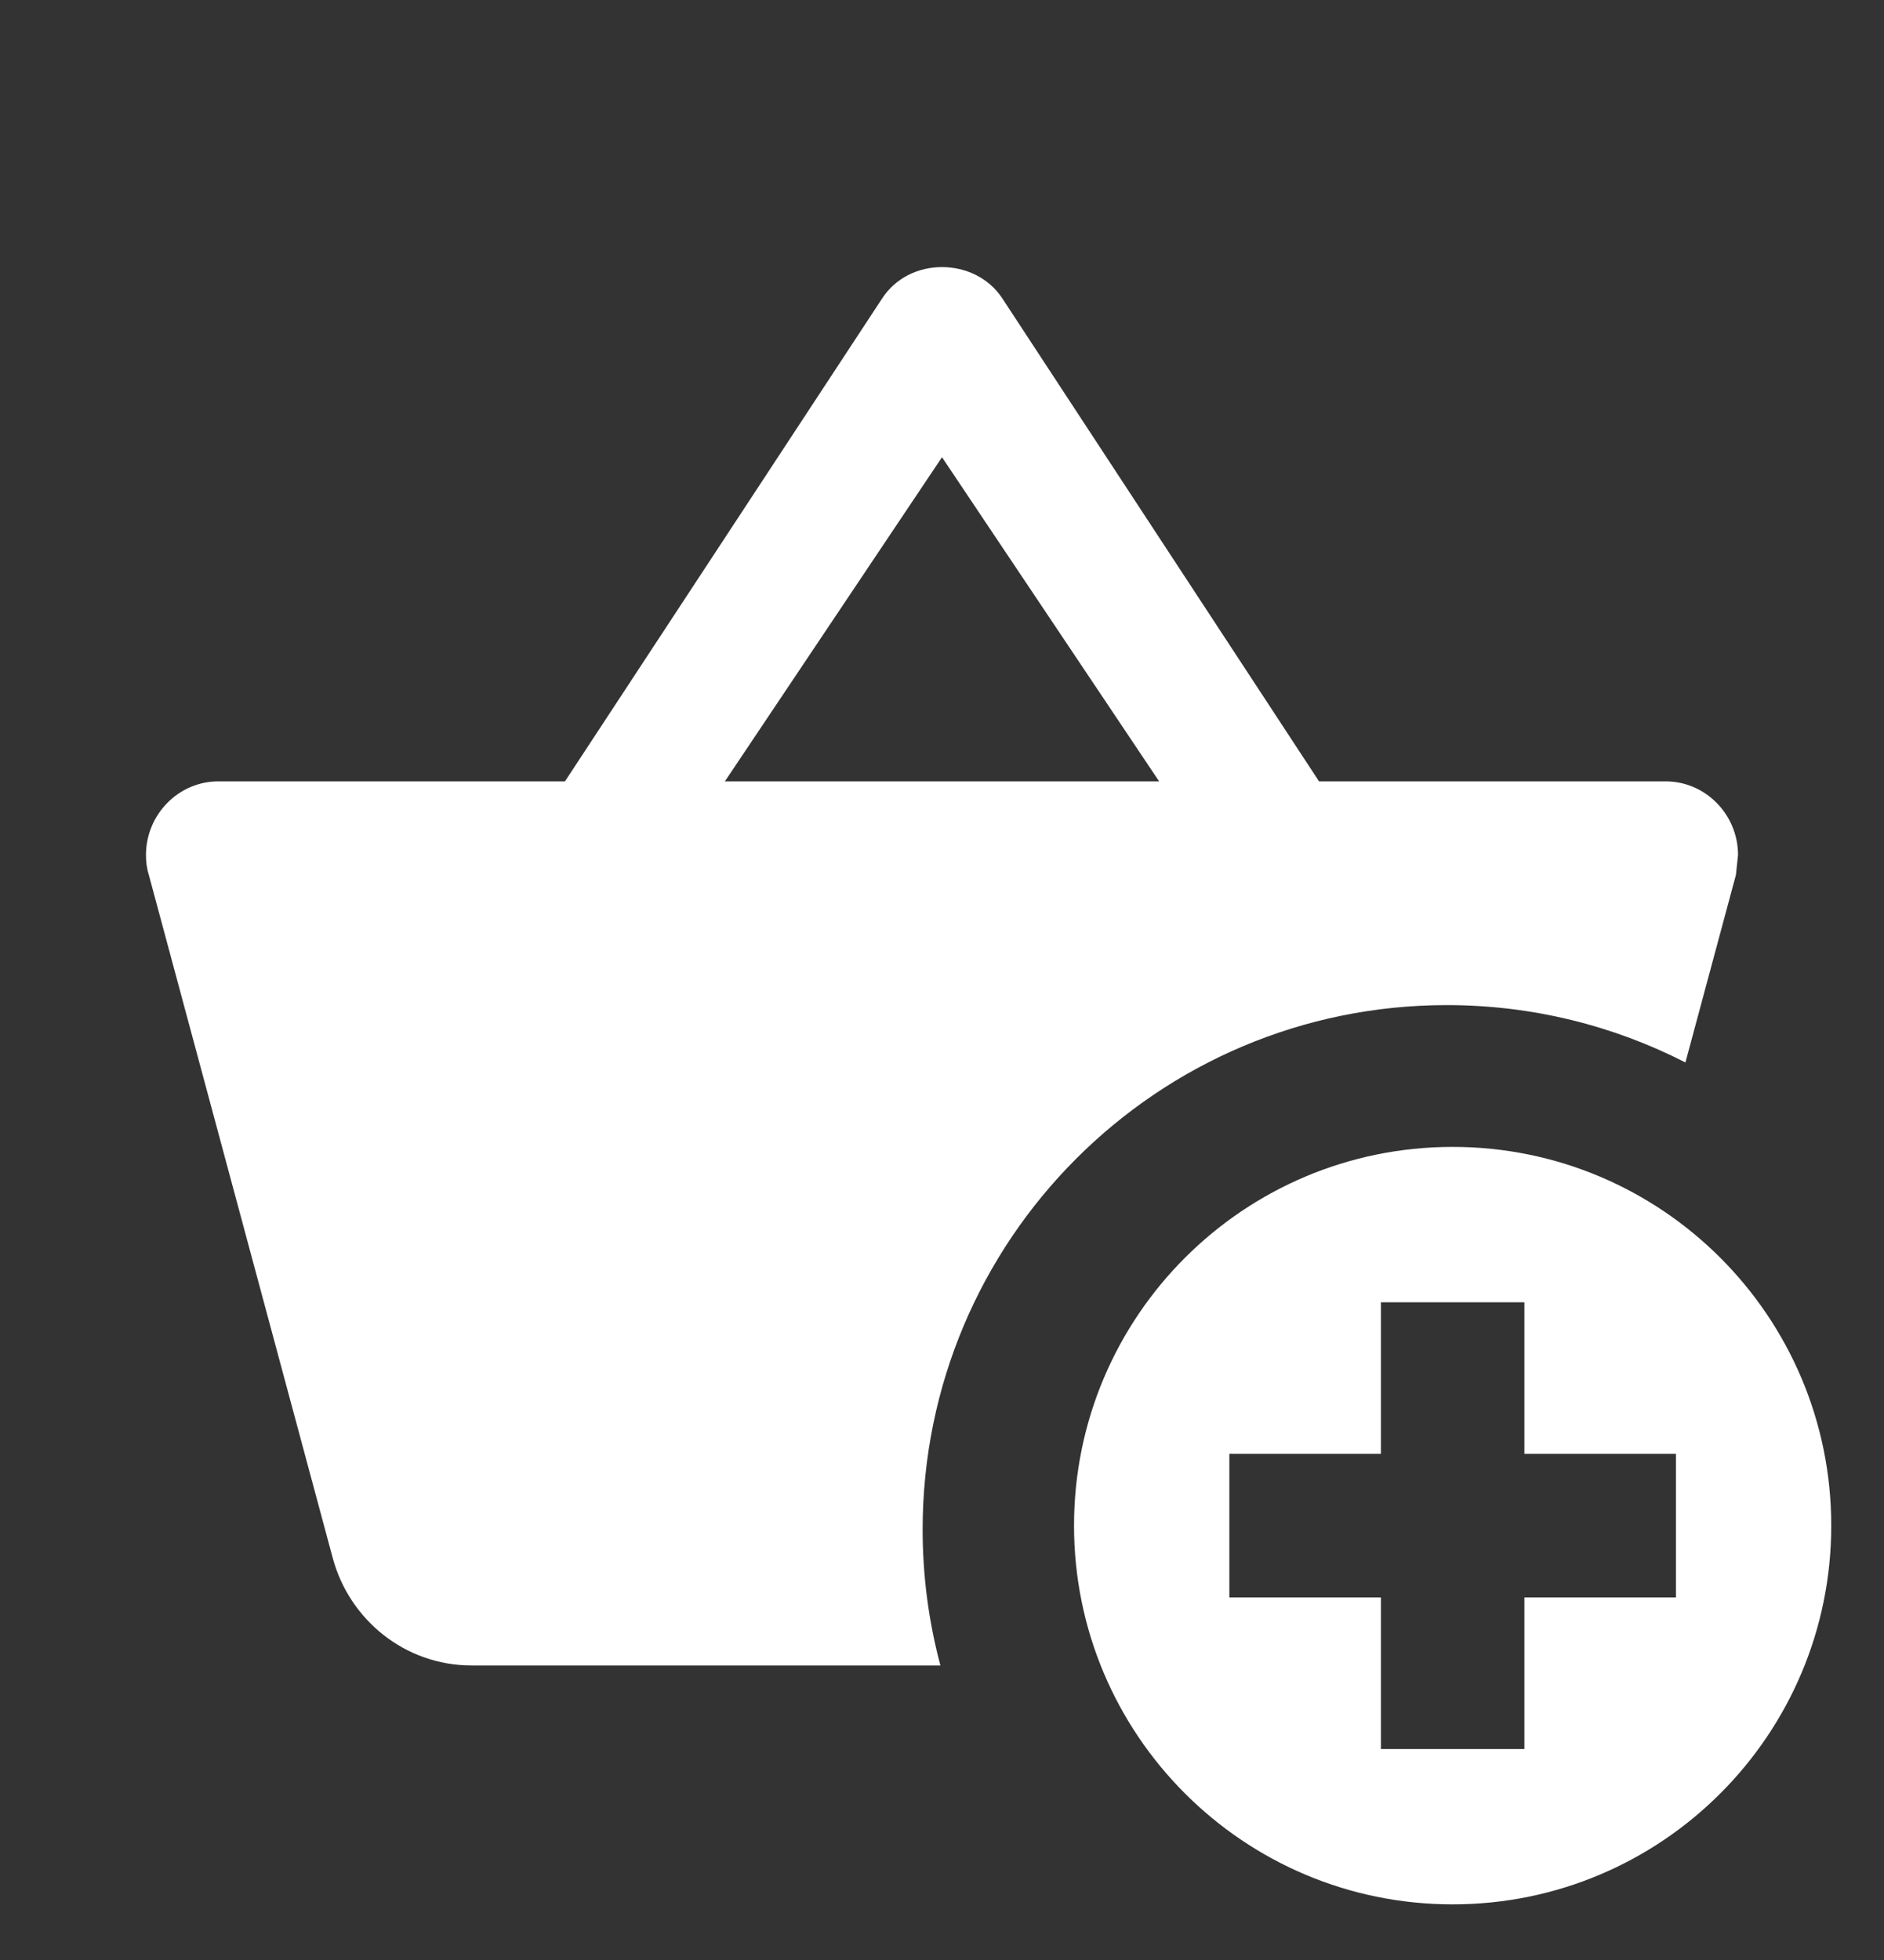 <svg width="25" height="26" viewBox="0 0 25 26" fill="none" xmlns="http://www.w3.org/2000/svg">
<rect x="0" y="0" width="25" height="26" fill="#333333" stroke="none"/>
<g clip-path="url(#clip0_4442_1764)">
<path fill-rule="evenodd" clip-rule="evenodd" d="M19.276 25.262C22.051 25.262 24.3 23.012 24.3 20.238C24.3 17.463 22.051 15.214 19.276 15.214C16.501 15.214 14.252 17.463 14.252 20.238C14.252 23.012 16.501 25.262 19.276 25.262ZM20.228 21.19H22.239V19.285H20.228V17.275H18.324V19.285H16.313V21.19H18.324V23.201H20.228V21.19Z" fill="white"/>
<path fill-rule="evenodd" clip-rule="evenodd" d="M13.297 3.953L17.503 10.365H22.103C22.631 10.365 23.063 10.805 23.063 11.342L23.035 11.606L22.365 14.094C21.415 13.608 20.339 13.333 19.199 13.333C15.357 13.333 12.243 16.448 12.243 20.29C12.243 20.913 12.325 21.518 12.479 22.093H6.258C5.375 22.093 4.635 21.487 4.415 20.666L1.975 11.606C1.947 11.518 1.937 11.43 1.937 11.342C1.937 10.805 2.369 10.365 2.897 10.365H7.497L11.703 3.963C11.886 3.68 12.193 3.543 12.5 3.543C12.807 3.543 13.115 3.68 13.297 3.953ZM12.5 6.065L9.619 10.365H15.381L12.5 6.065Z" fill="white"/>
</g>
<defs>
<clipPath id="clip0_4442_1764">
<rect width="24.733" height="24.733" fill="white" transform="translate(0.133 0.967)"/>
</clipPath>
</defs>
</svg>
